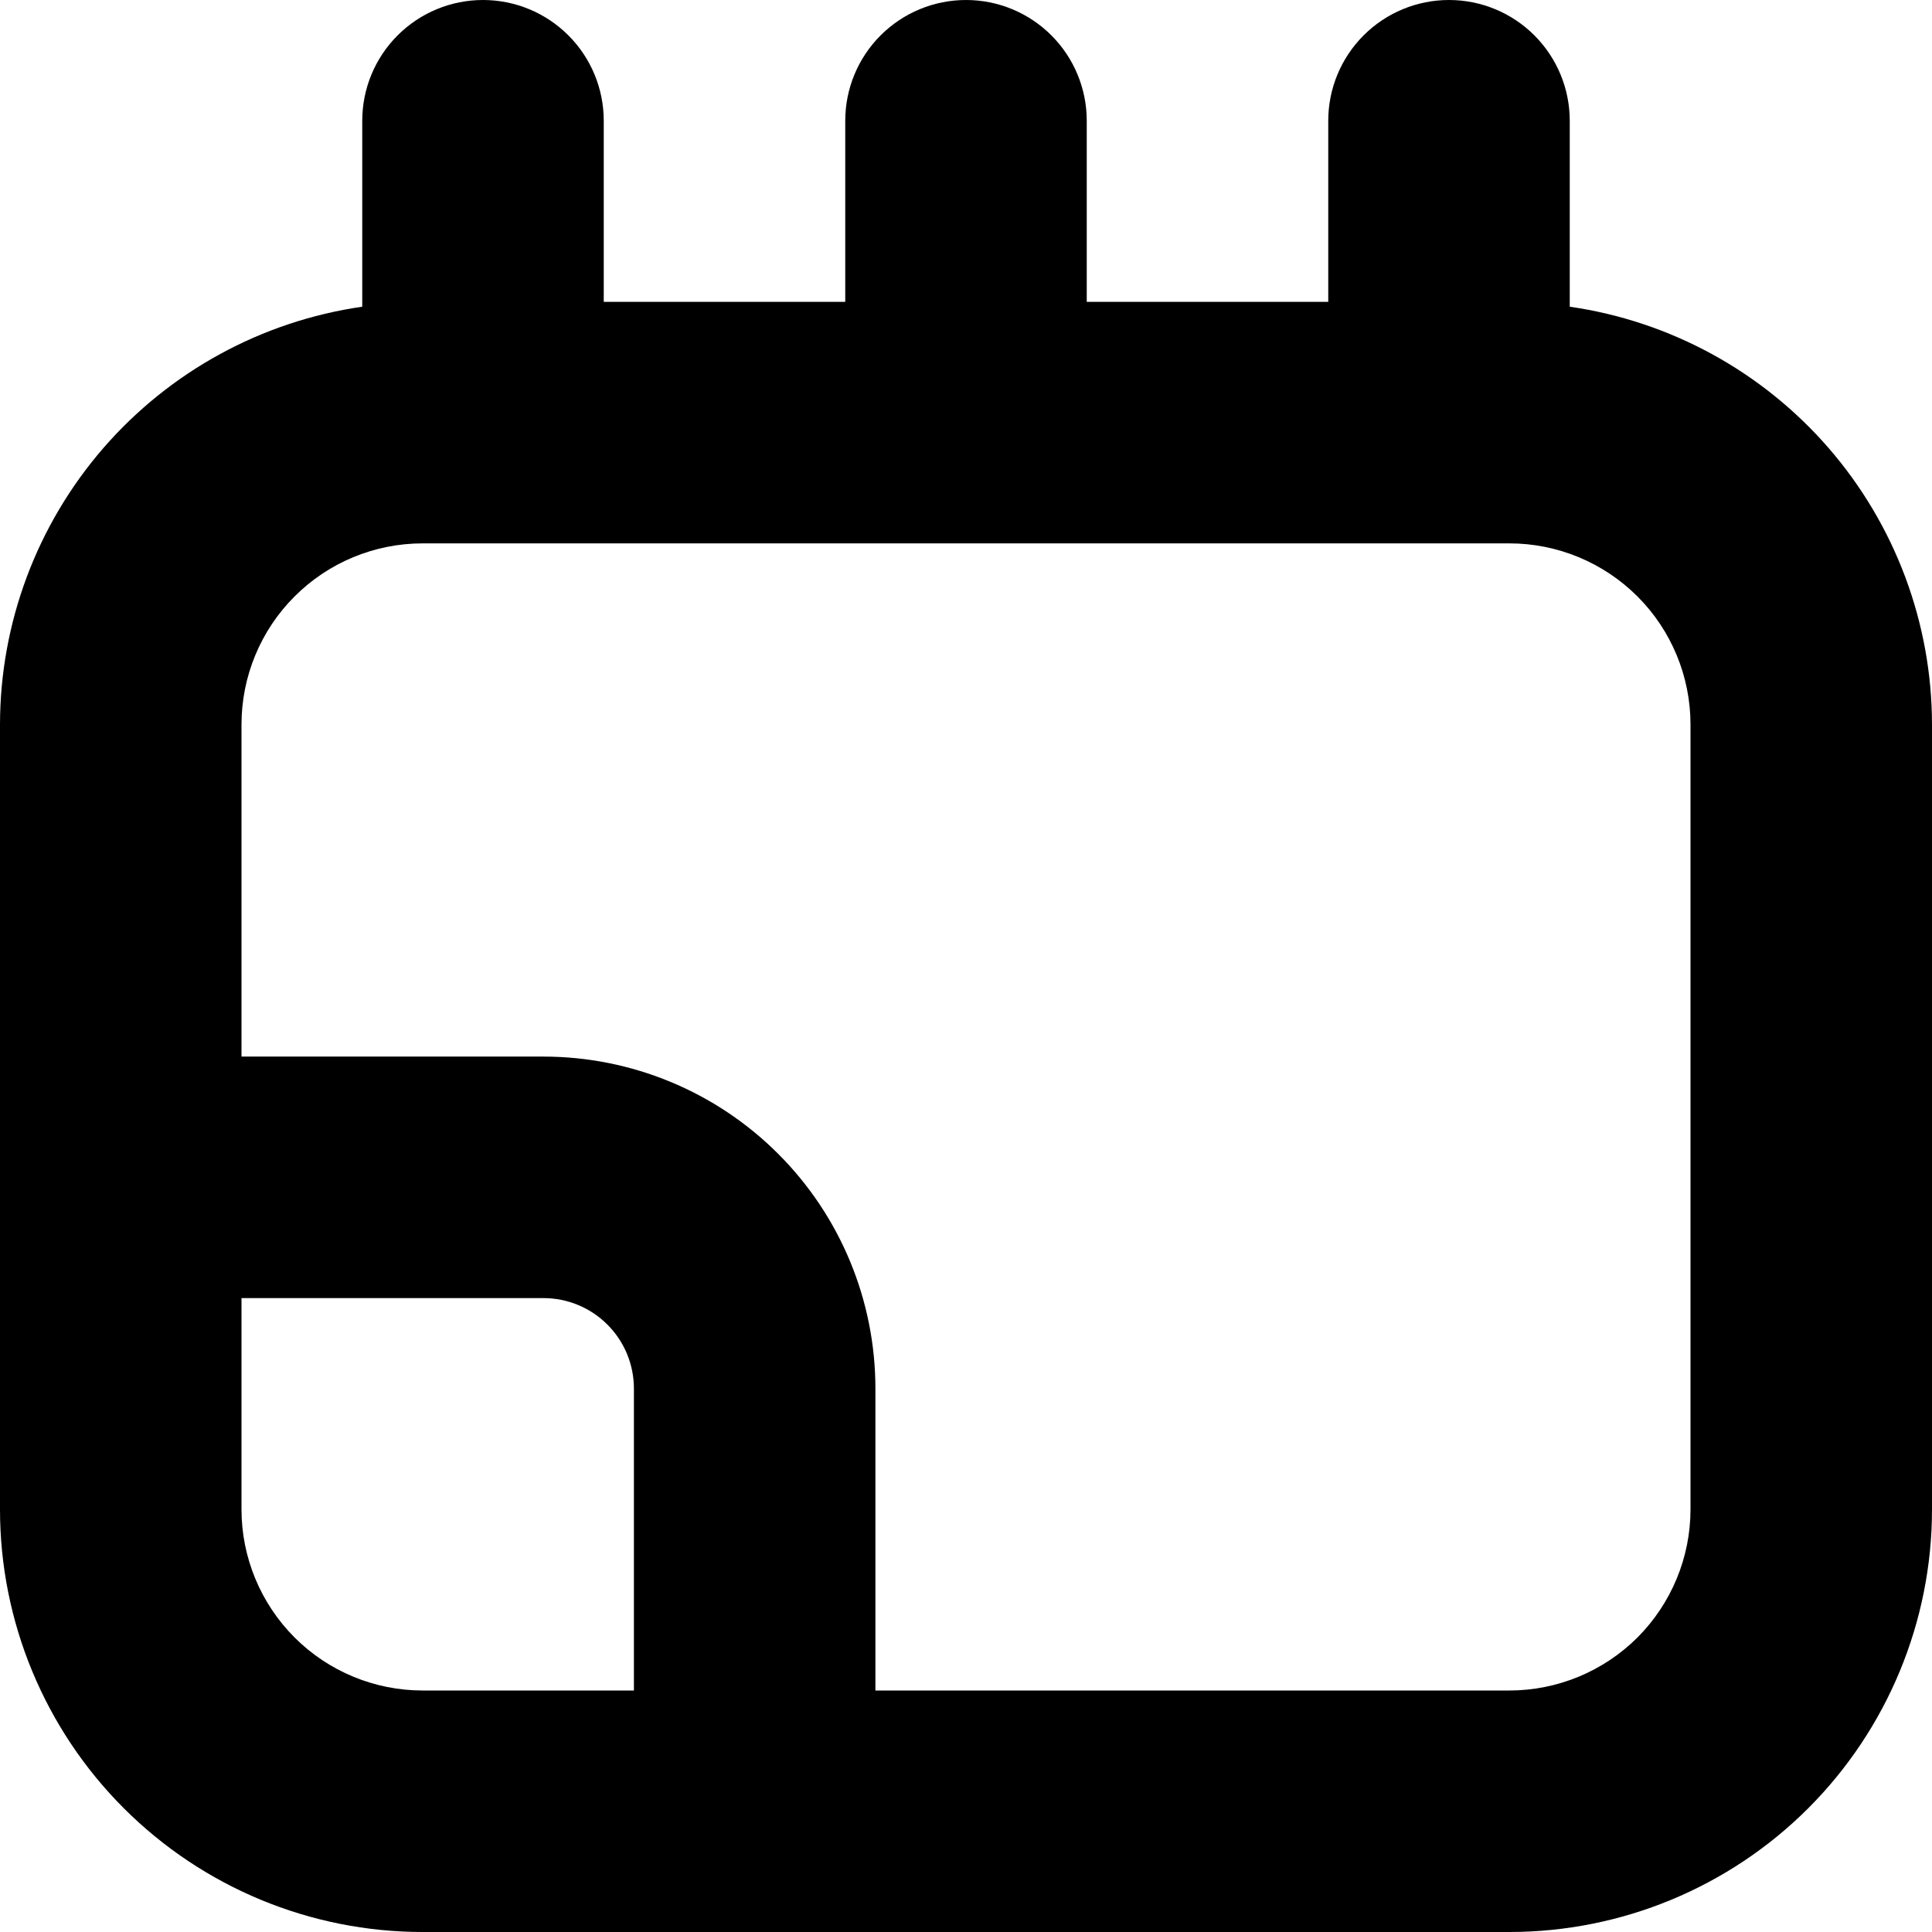 <svg width="1em" height="1em" viewBox="0 0 36 36" fill="none" xmlns="http://www.w3.org/2000/svg">
<path d="M0 28.125C0 30.214 0.83 32.217 2.307 33.694C3.783 35.17 5.786 36 7.875 36H28.125C30.214 36 32.217 35.17 33.694 33.694C35.17 32.217 36 30.214 36 28.125V13.5C35.998 11.608 35.314 9.78 34.075 8.35C32.835 6.921 31.123 5.985 29.25 5.715V2.25C29.25 1.653 29.013 1.081 28.591 0.659C28.169 0.237 27.597 0 27 0C26.403 0 25.831 0.237 25.409 0.659C24.987 1.081 24.75 1.653 24.75 2.25V5.625H20.25V2.25C20.25 1.653 20.013 1.081 19.591 0.659C19.169 0.237 18.597 0 18 0C17.403 0 16.831 0.237 16.409 0.659C15.987 1.081 15.75 1.653 15.75 2.25V5.625H11.25V2.25C11.25 1.653 11.013 1.081 10.591 0.659C10.169 0.237 9.597 0 9 0C8.403 0 7.831 0.237 7.409 0.659C6.987 1.081 6.75 1.653 6.75 2.25V5.715C4.877 5.985 3.165 6.921 1.925 8.35C0.686 9.78 0.002 11.608 0 13.5V28.125ZM4.5 28.125V24.188H10.125C10.573 24.188 11.002 24.365 11.318 24.682C11.635 24.998 11.812 25.427 11.812 25.875V31.5H7.875C6.98 31.5 6.121 31.144 5.489 30.512C4.856 29.878 4.5 29.02 4.5 28.125ZM7.875 10.125H28.125C29.02 10.125 29.878 10.481 30.512 11.114C31.144 11.746 31.5 12.605 31.5 13.5V28.125C31.5 29.02 31.144 29.878 30.512 30.512C29.878 31.144 29.02 31.5 28.125 31.5H16.312V25.875C16.312 24.234 15.661 22.66 14.5 21.5C13.34 20.339 11.766 19.688 10.125 19.688H4.5V13.5C4.5 12.605 4.856 11.746 5.489 11.114C6.121 10.481 6.98 10.125 7.875 10.125Z" fill="currentColor"/>
</svg>
